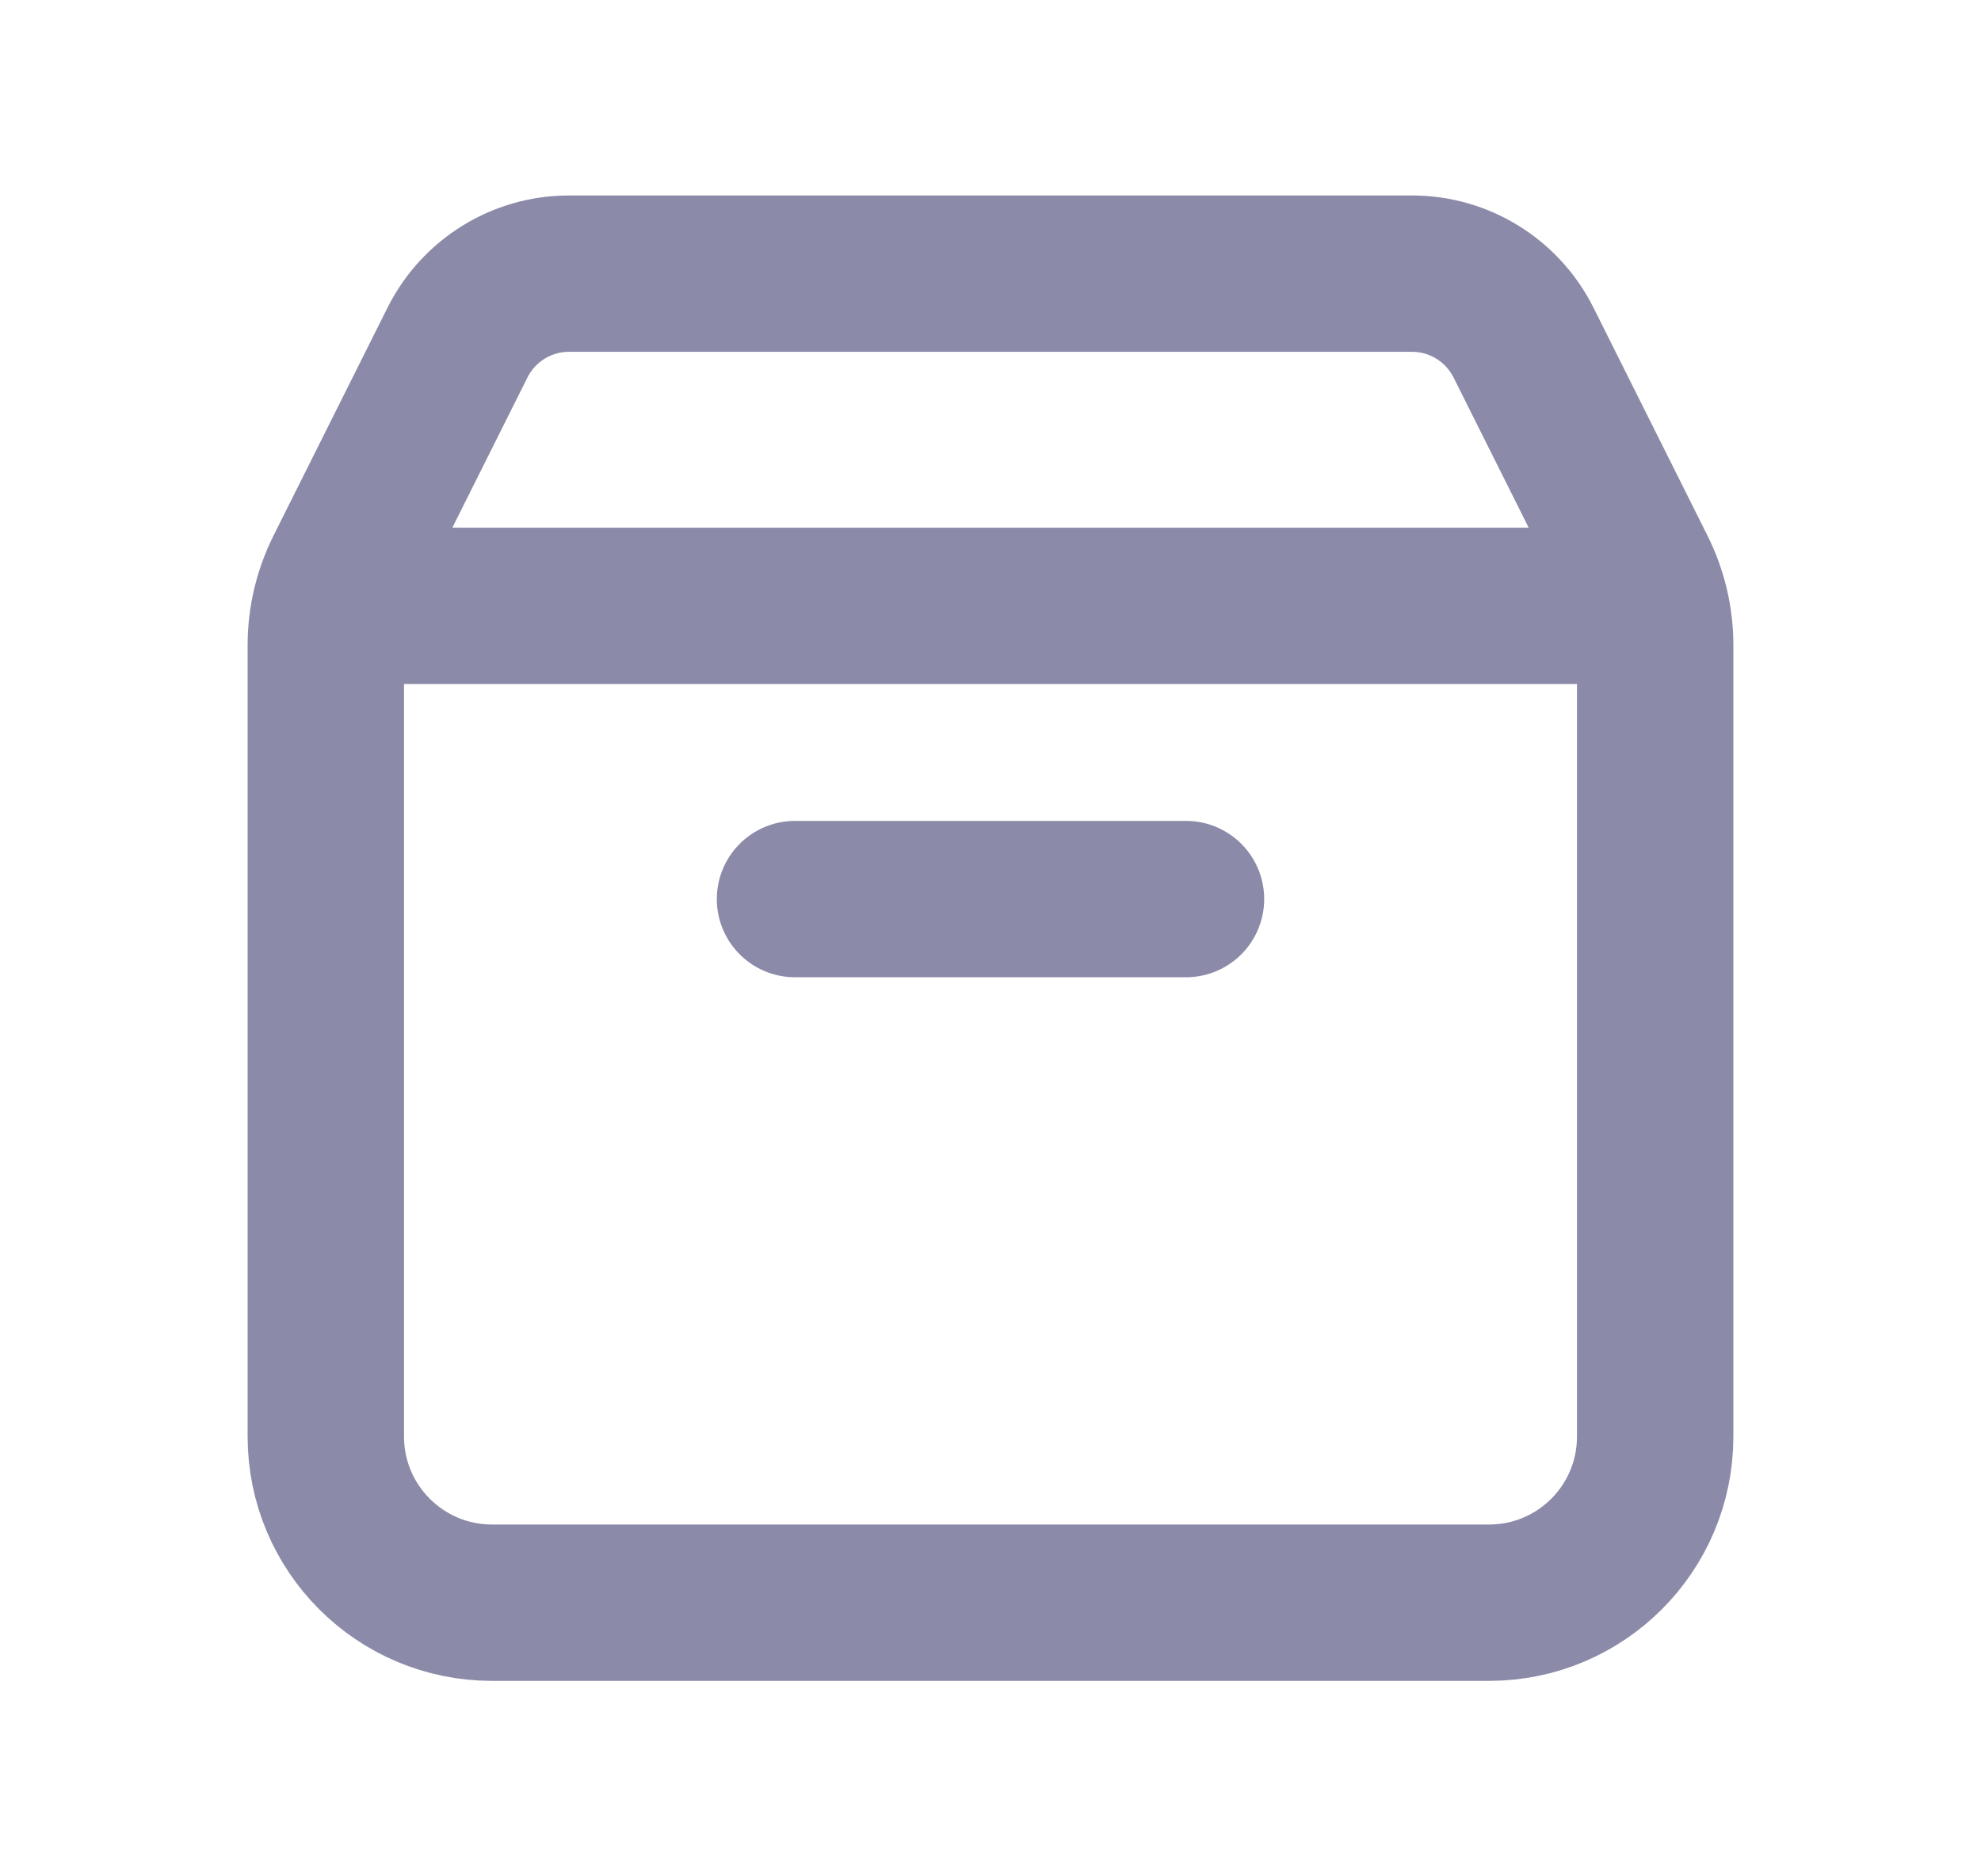 <svg width="19" height="18" viewBox="0 0 19 18" fill="none" xmlns="http://www.w3.org/2000/svg">
<path d="M15.83 5.812H3.17M11.375 8.625C9.819 8.625 7.625 8.625 7.625 8.625M15.875 6.189V13.781C15.875 14.662 15.162 15.375 14.281 15.375H4.719C3.839 15.375 3.125 14.662 3.125 13.781V6.189C3.125 5.941 3.183 5.697 3.293 5.476L4.388 3.286C4.591 2.881 5.005 2.625 5.457 2.625H13.543C13.995 2.625 14.409 2.881 14.612 3.286L15.707 5.476C15.817 5.697 15.875 5.941 15.875 6.189Z" stroke="#8B8BA9" stroke-width="1.5" stroke-linecap="round" stroke-linejoin="round"/>
</svg>
